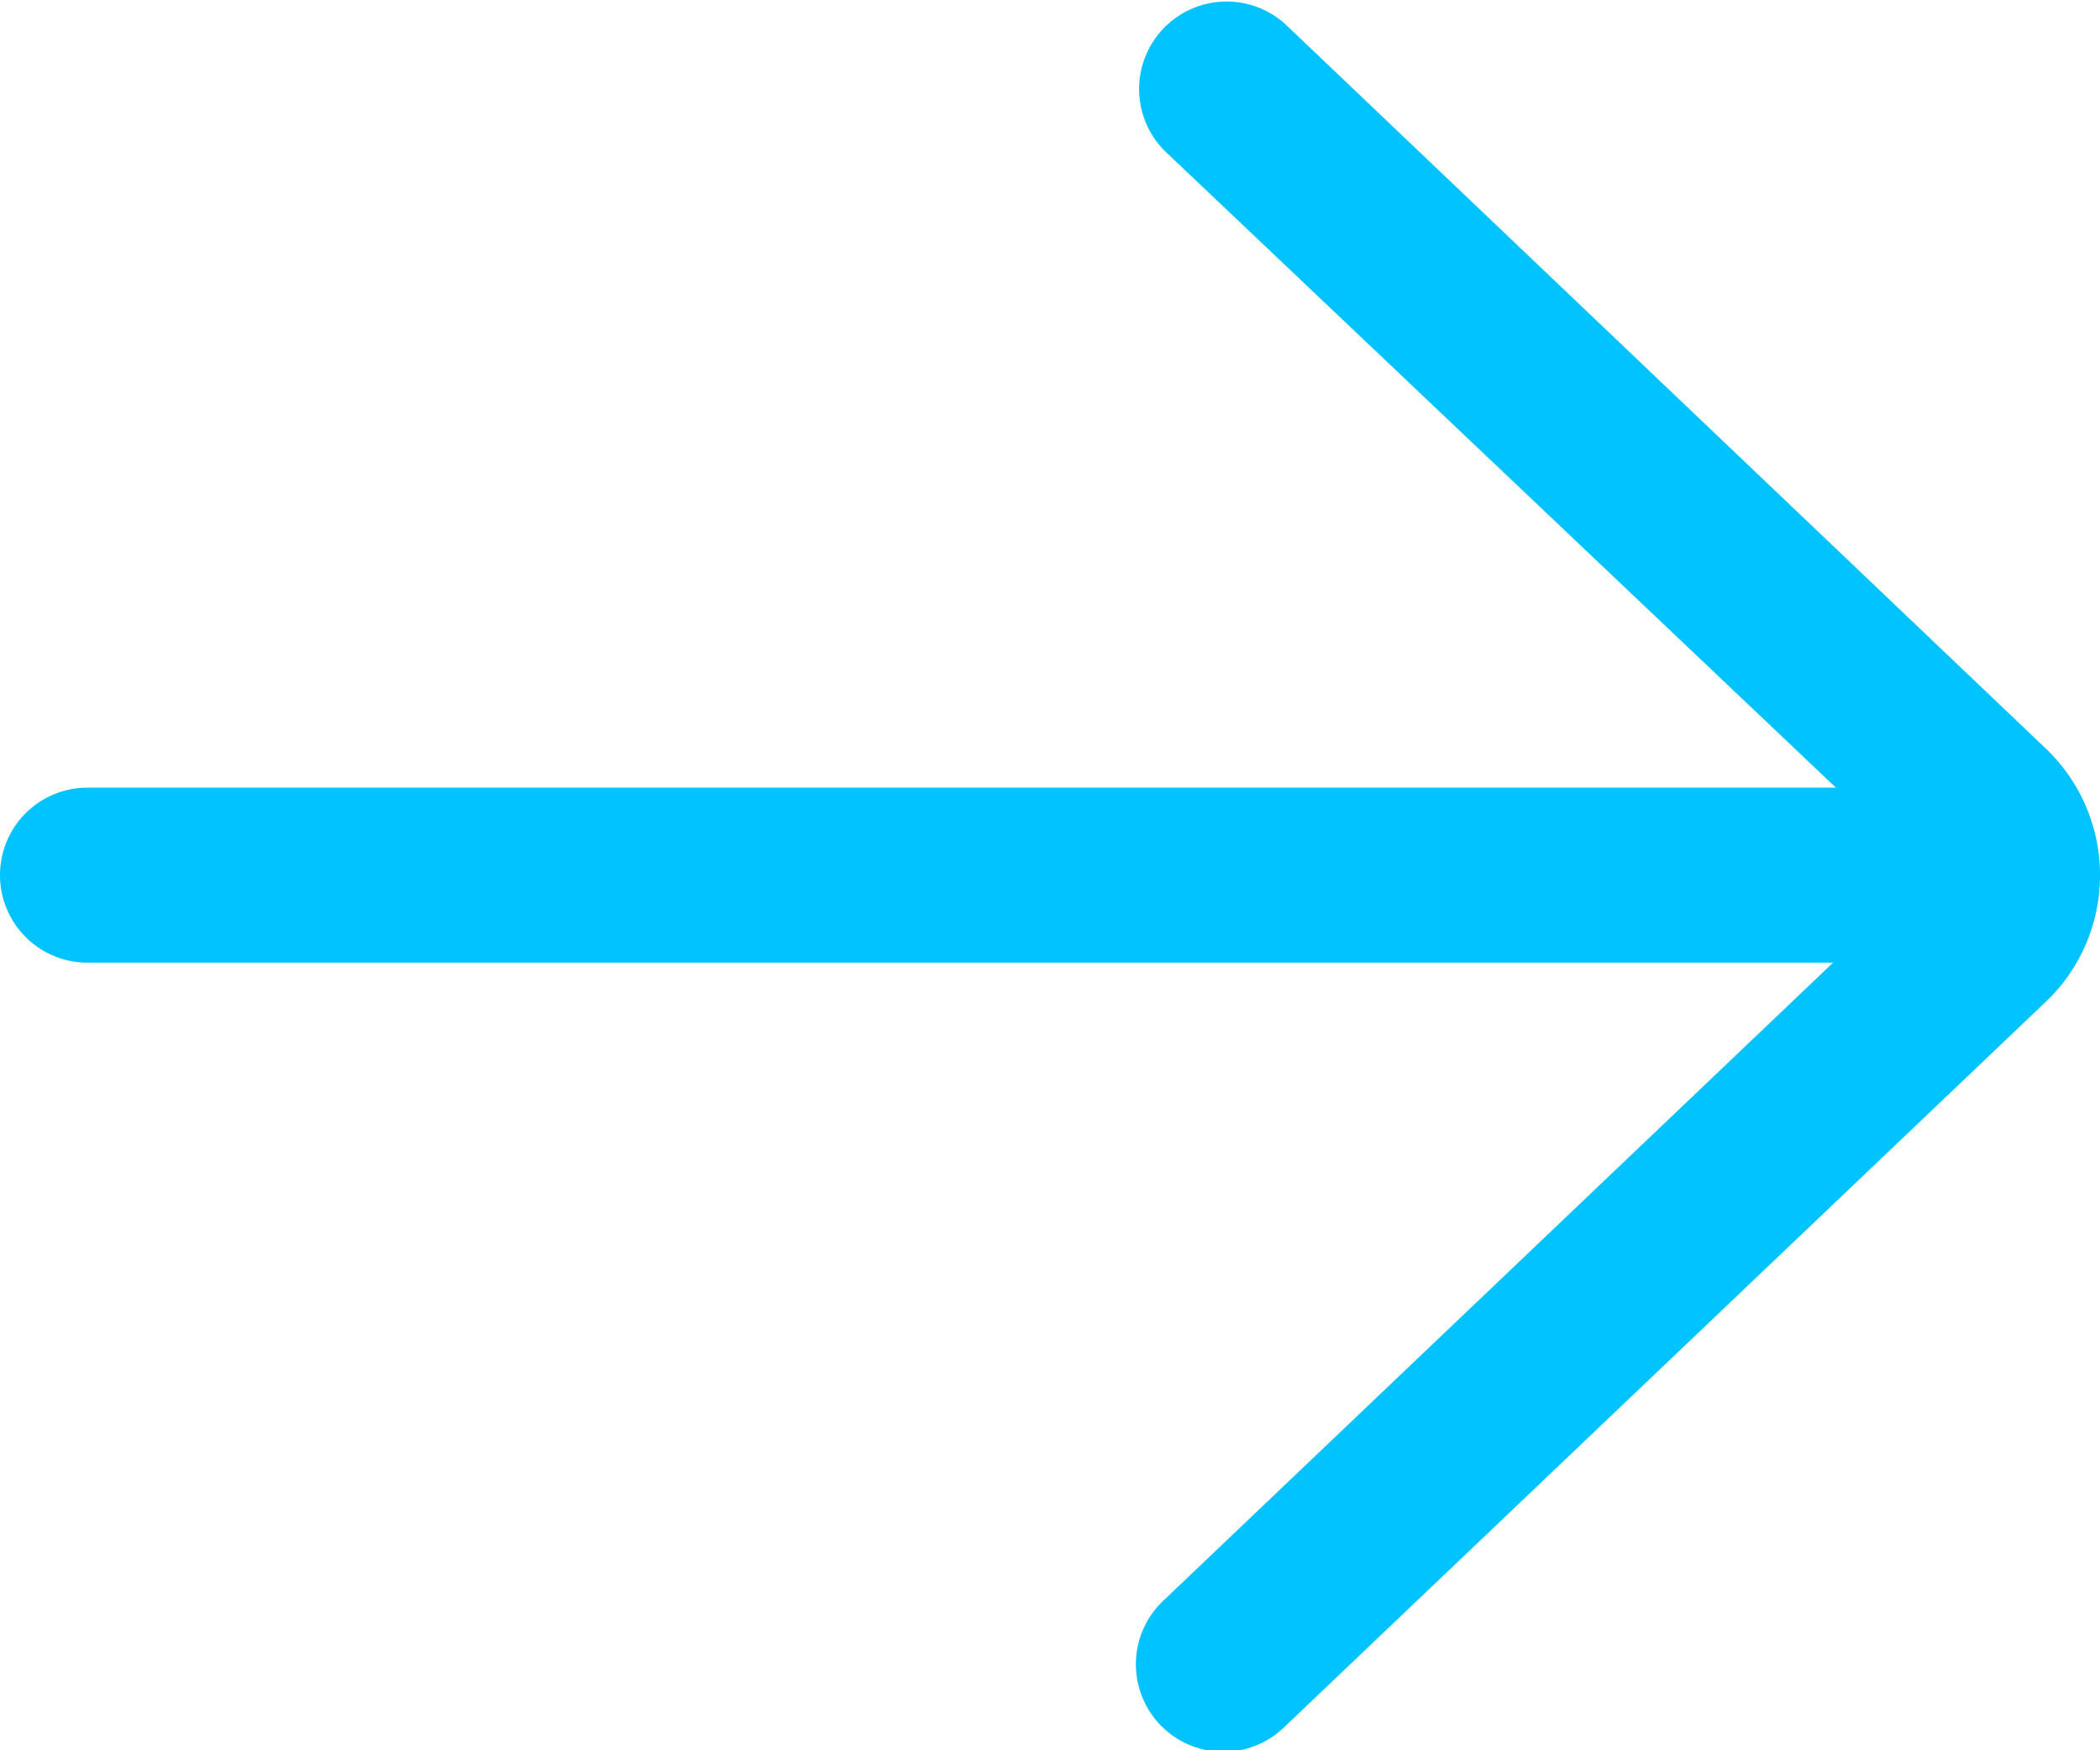 <svg xmlns="http://www.w3.org/2000/svg" width="18" height="15" viewBox="0 0 18 15">
  <path id="slider-right-arrow" d="M258.017,248.709a.75.75,0,0,0-1.034,1.086l5.753,5.457H247.75a.75.75,0,0,0,0,1.5h14.962l-5.729,5.457a.75.75,0,1,0,1.034,1.086l6.544-6.232a1.5,1.5,0,0,0-.013-2.134Z" transform="translate(-247 -248.502)" fill="#00c3ff"/>
</svg>
